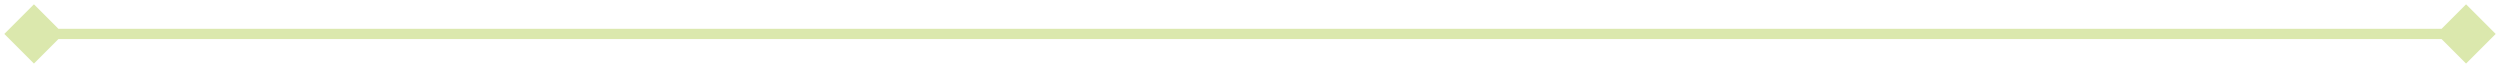 <svg width="221" height="6" viewBox="0 0 221 6" fill="none" xmlns="http://www.w3.org/2000/svg">
<path d="M0.382 3L3 5.618L5.618 3L3 0.382L0.382 3ZM220.618 3L218 0.382L215.382 3L218 5.618L220.618 3ZM3 3.453L218 3.453L218 2.547L3 2.547L3 3.453Z" fill="#DBE8AD"/>
</svg>
